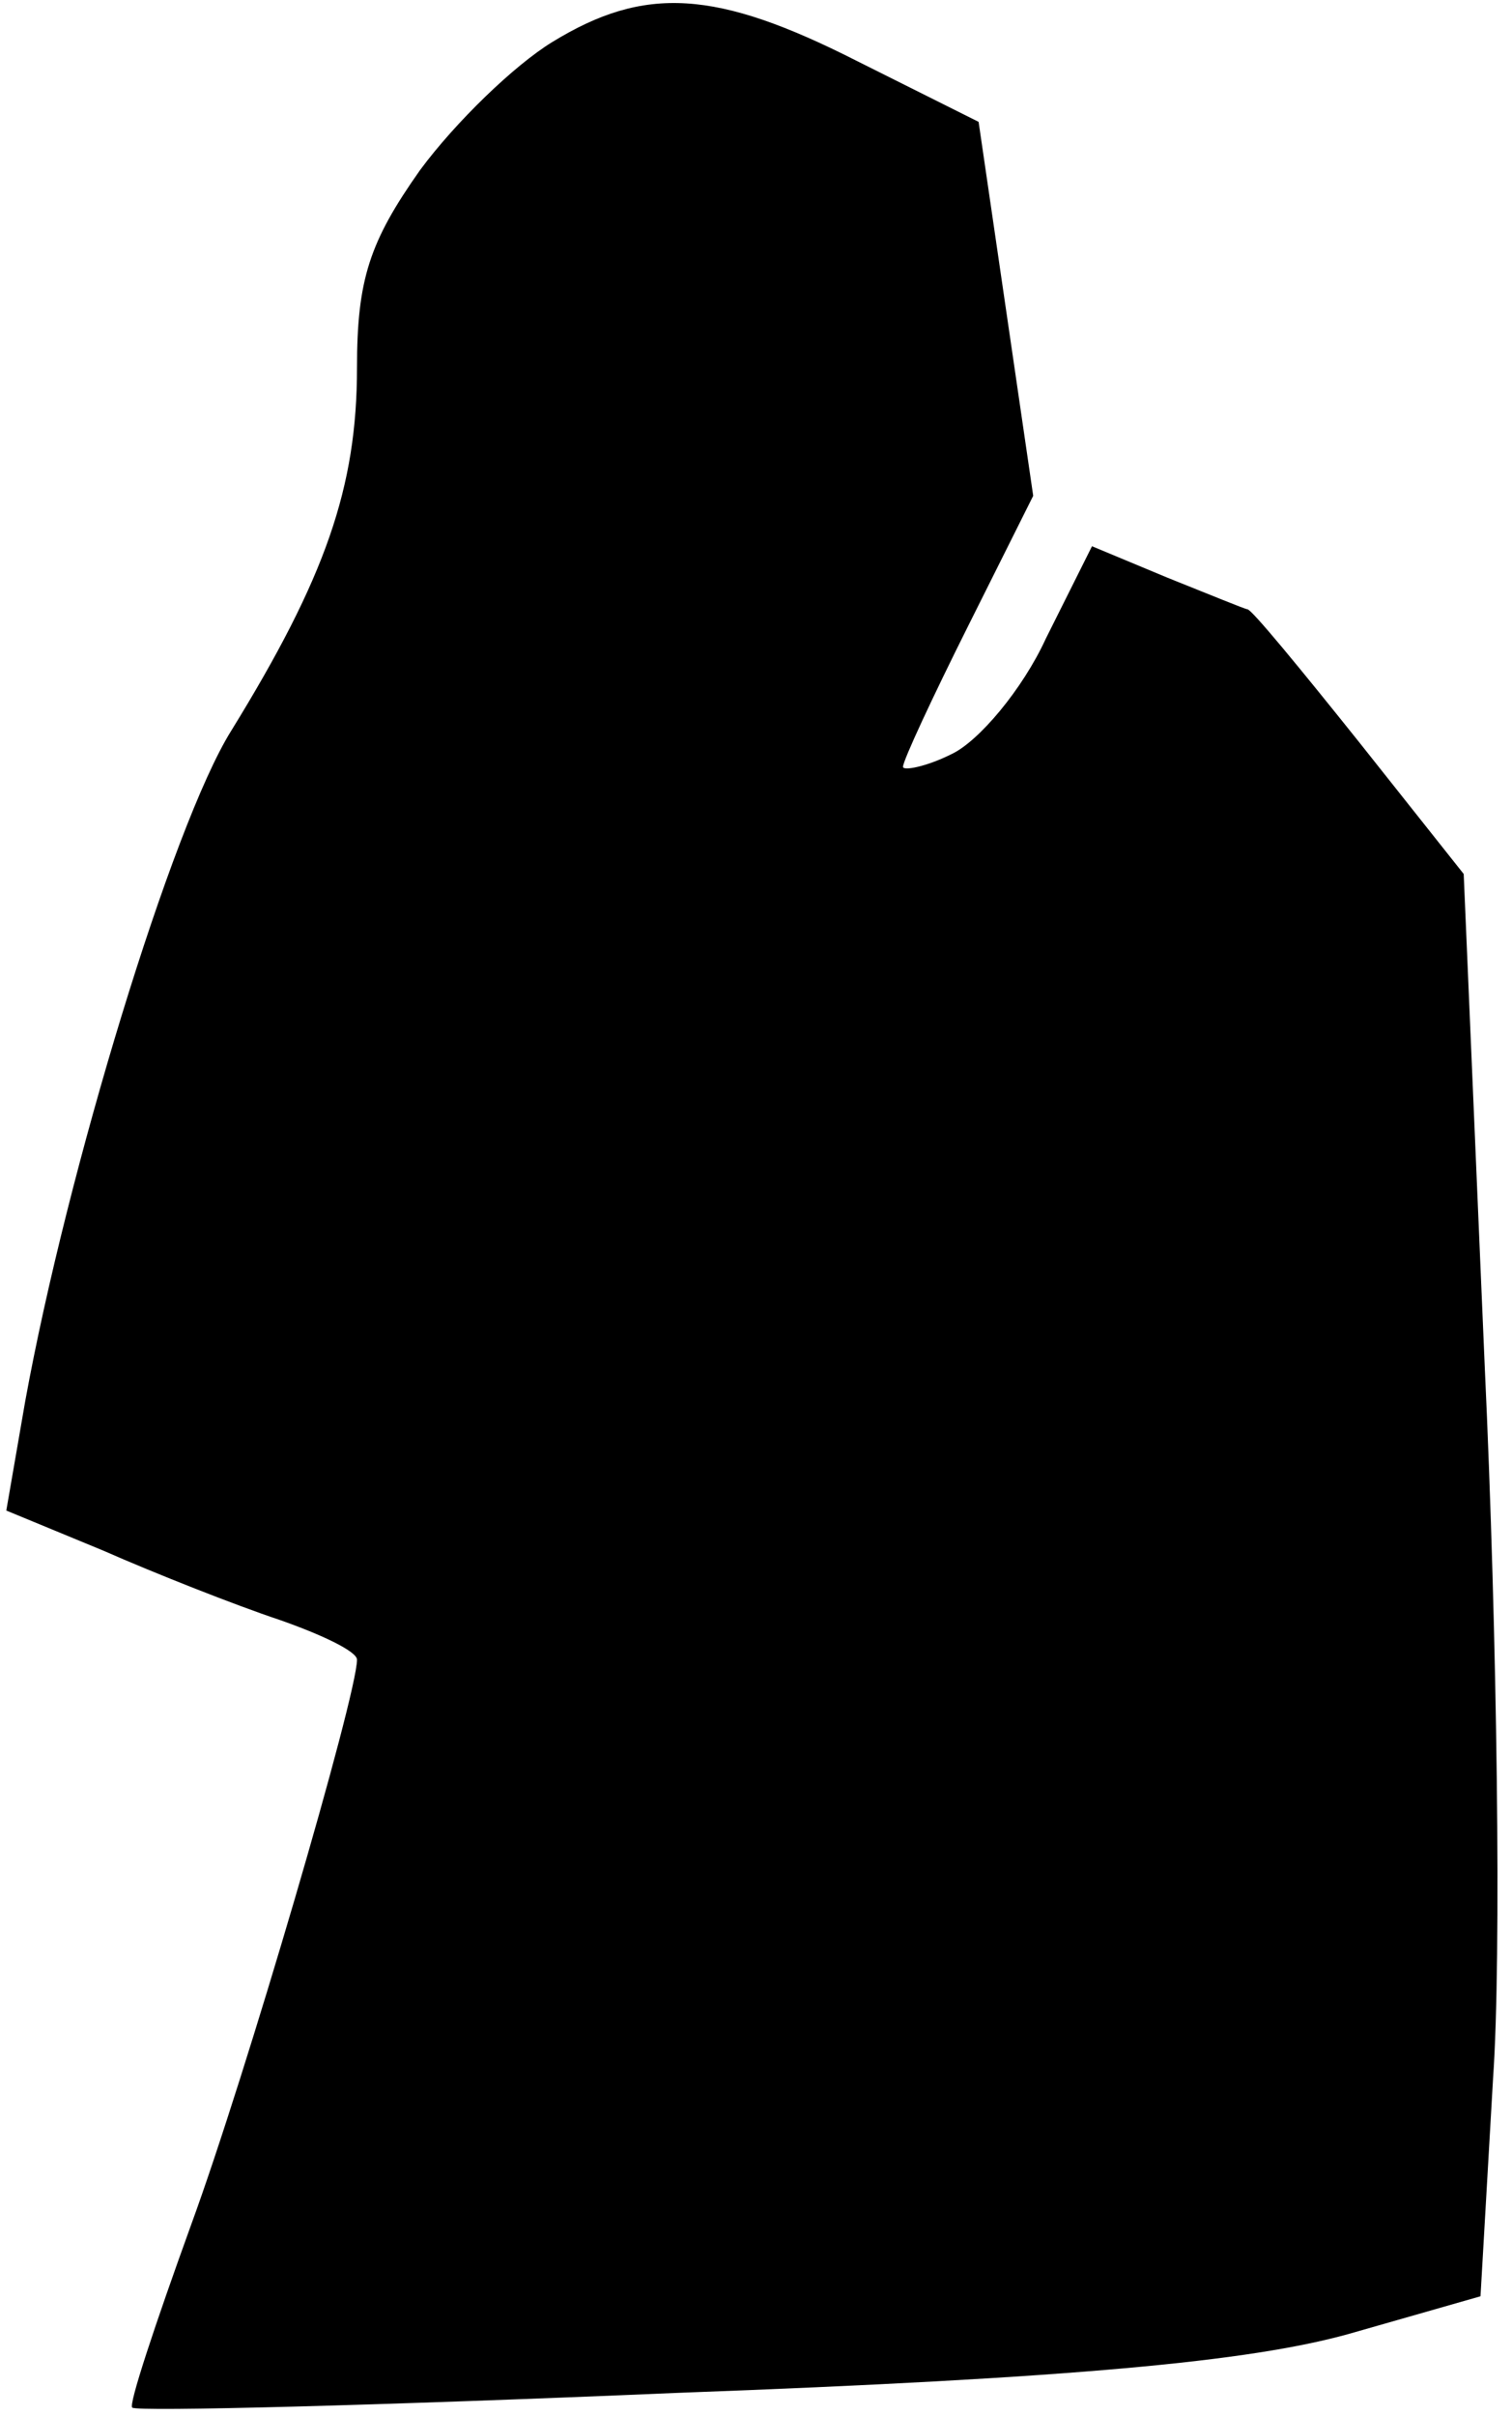 <?xml version="1.0" standalone="no"?>
<!DOCTYPE svg PUBLIC "-//W3C//DTD SVG 20010904//EN"
 "http://www.w3.org/TR/2001/REC-SVG-20010904/DTD/svg10.dtd">
<svg version="1.0" xmlns="http://www.w3.org/2000/svg"
 width="72pt" height="115pt" viewBox="0 0 72 115"
 preserveAspectRatio="xMidYMid meet">
<g transform="translate(0,115) scale(0.1,-0.1)"
fill="#000000" stroke="none">
<path fill="#000000" stroke="none" d="M263 1130 c-18 -11 -46 -38 -63 -61
-24 -34 -30 -52 -30 -94 0 -57 -15 -100 -60 -173 -28 -45 -78 -209 -98 -319
l-9 -52 46 -19 c25 -11 63 -26 84 -33 20 -7 37 -15 37 -19 0 -17 -53 -198 -79
-269 -17 -47 -30 -86 -28 -87 2 -2 118 1 259 7 190 7 273 15 320 28 l63 18 6
104 c4 57 2 210 -4 339 l-10 234 -50 63 c-28 35 -51 63 -53 63 -1 0 -18 7 -38
15 l-36 15 -22 -44 c-11 -24 -32 -49 -45 -55 -12 -6 -23 -8 -23 -6 0 3 14 33
31 67 l31 62 -13 89 -13 89 -58 29 c-67 34 -101 36 -145 9z"/>
</g>
</svg>

